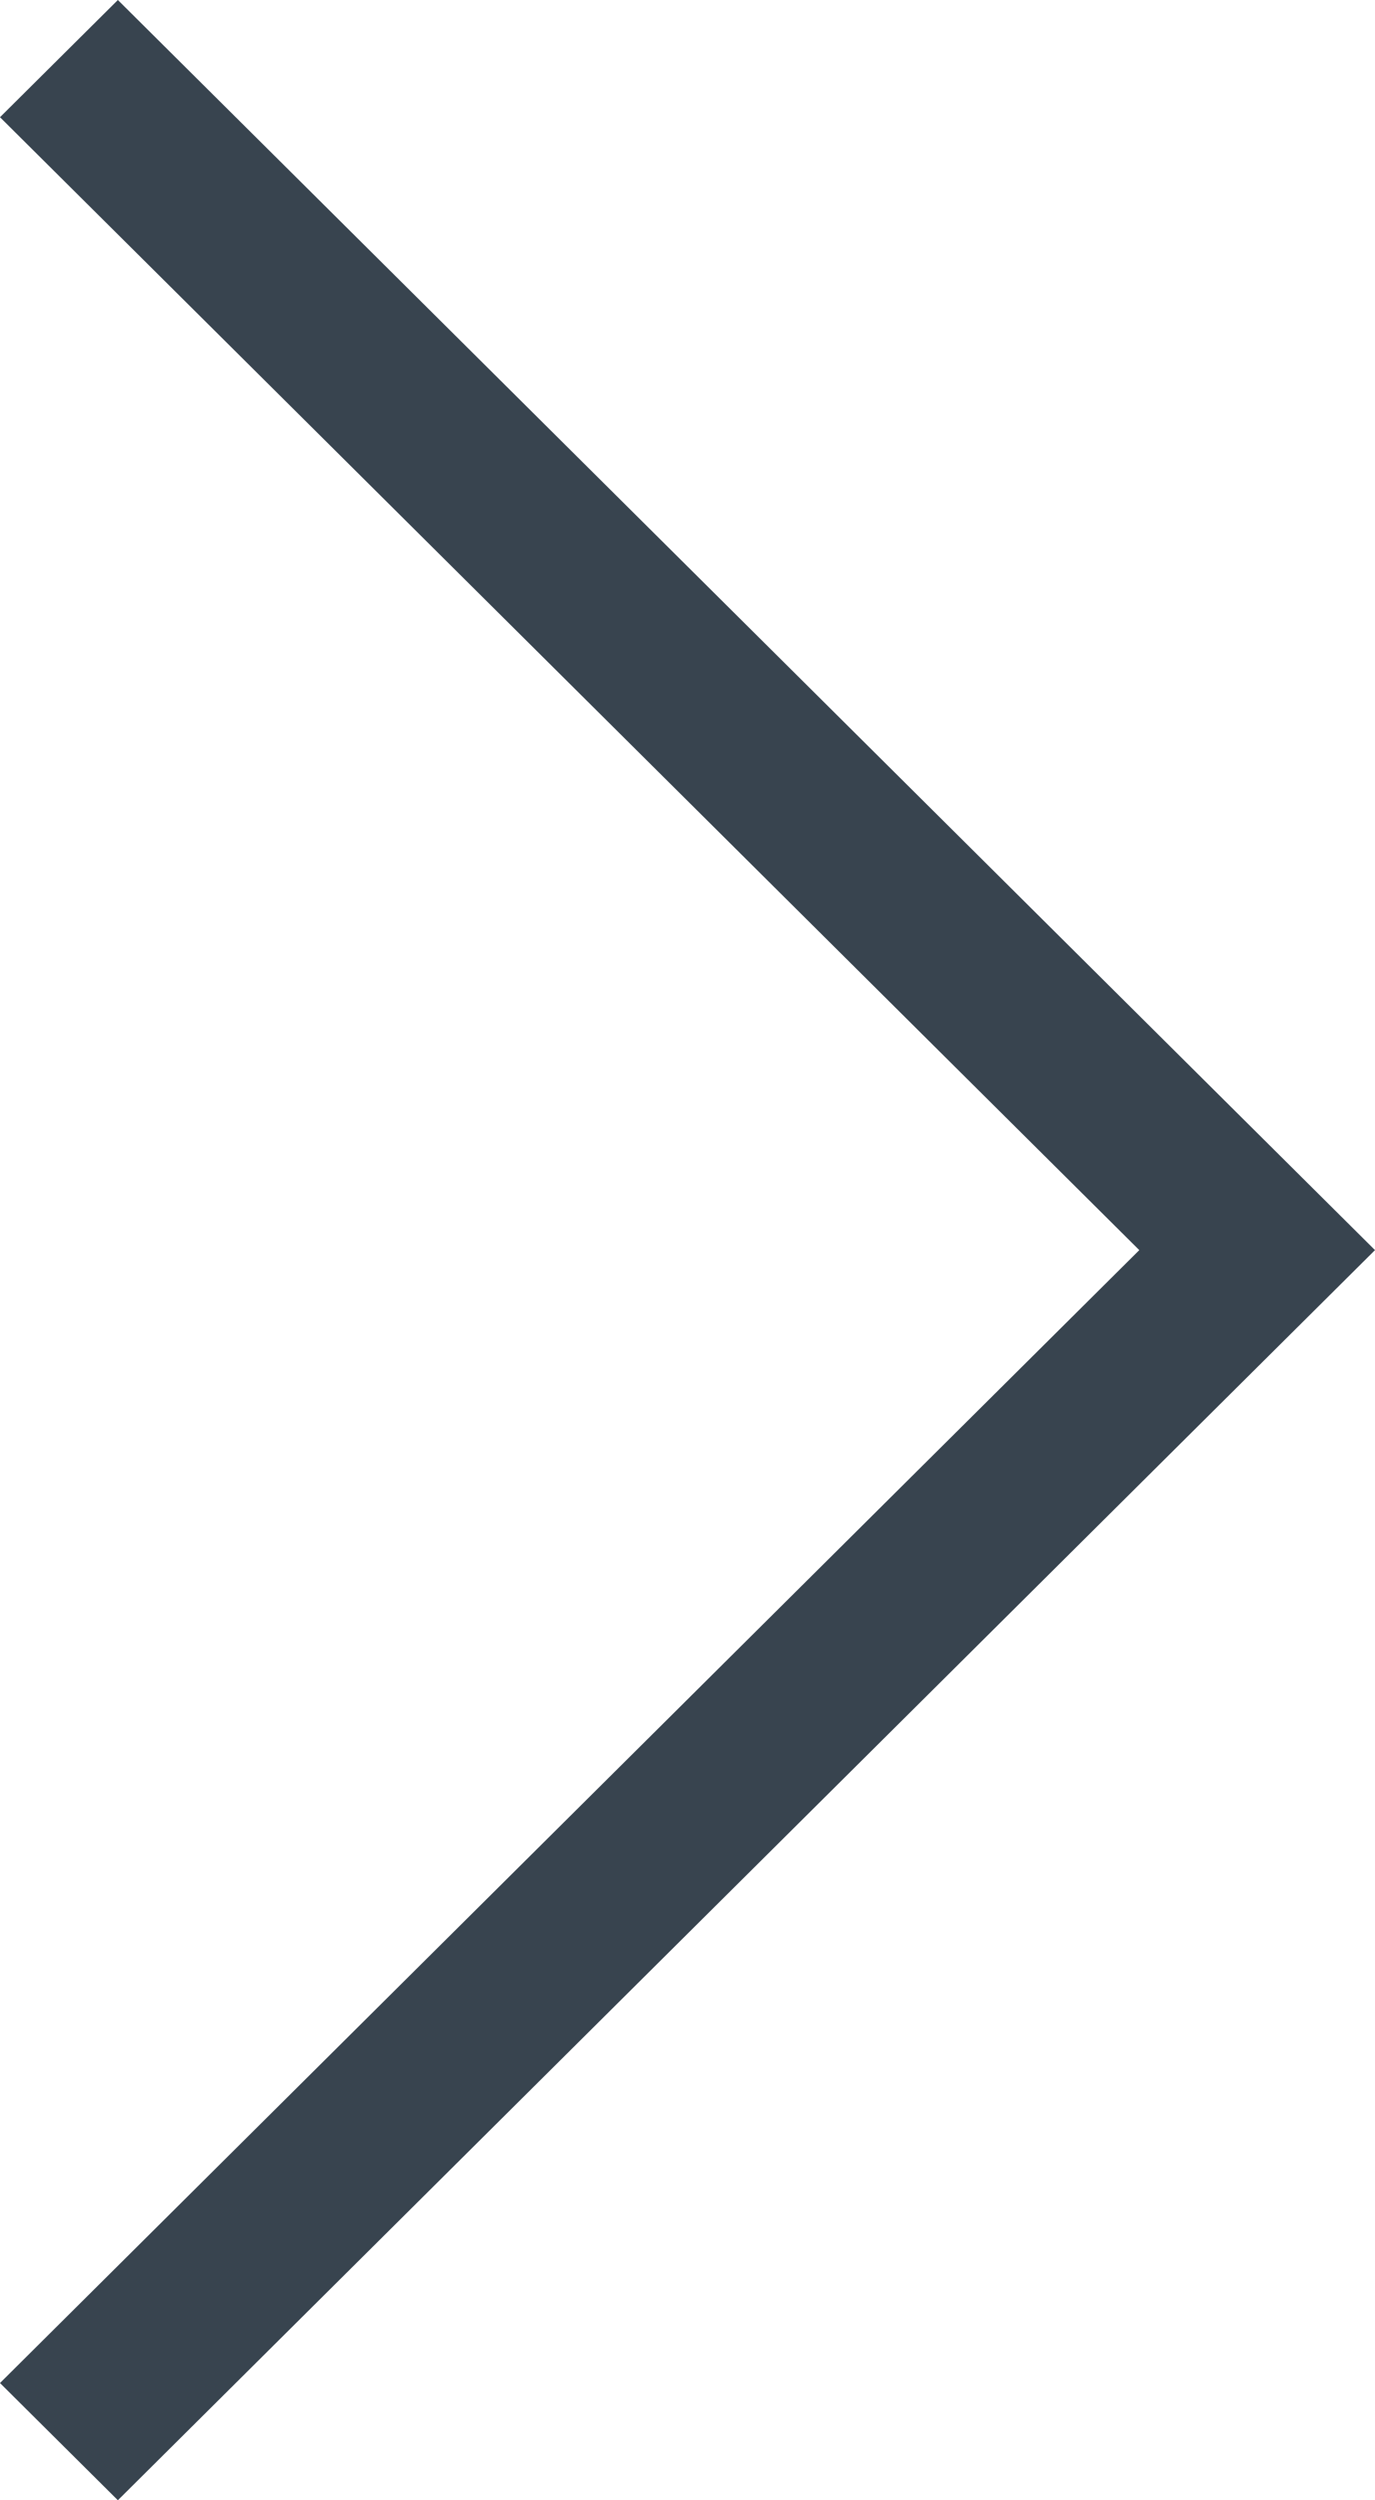 <svg width="33" height="60" viewBox="0 0 33 60" xmlns="http://www.w3.org/2000/svg" xmlns:sketch="http://www.bohemiancoding.com/sketch/ns"><title>forward</title><desc>Created with Sketch.</desc><path d="M2.829 60l-2.829-2.813 27.343-27.187-27.343-27.187 2.829-2.813 30.171 30-30.171 30z" sketch:type="MSShapeGroup" fill="#38444F"/></svg>